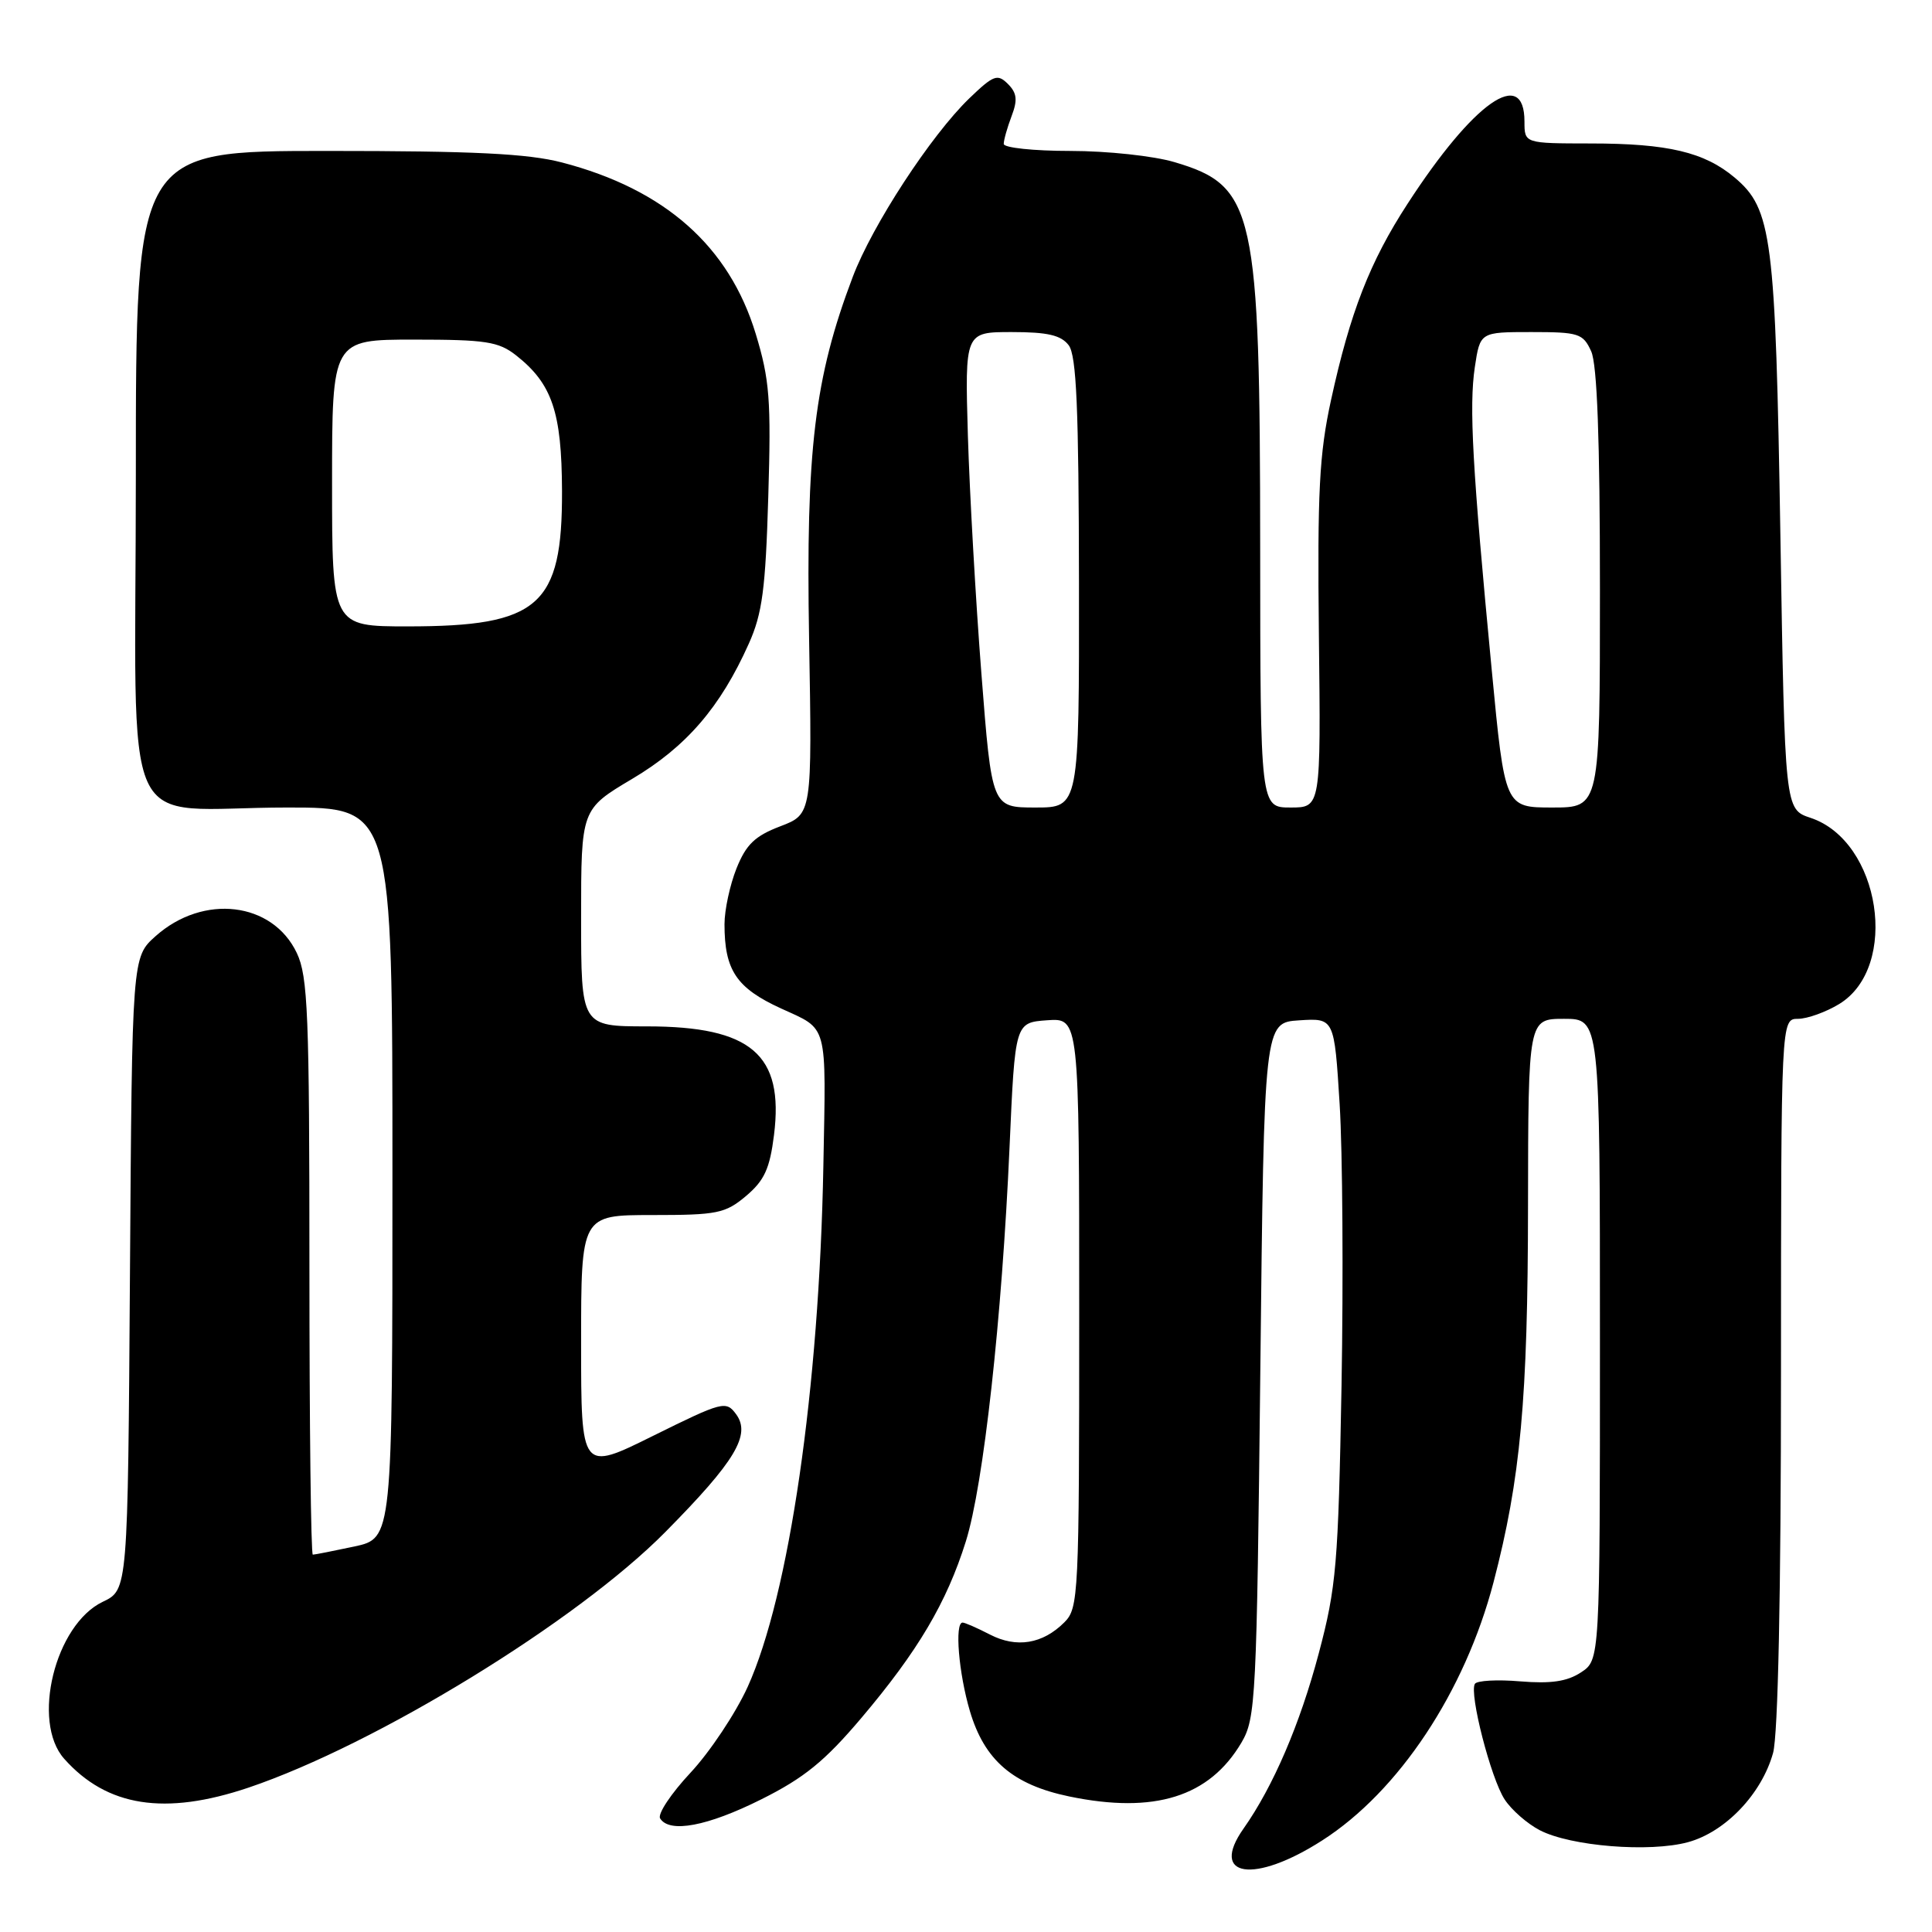 <?xml version="1.0" encoding="UTF-8" standalone="no"?>
<!DOCTYPE svg PUBLIC "-//W3C//DTD SVG 1.1//EN" "http://www.w3.org/Graphics/SVG/1.1/DTD/svg11.dtd" >
<svg xmlns="http://www.w3.org/2000/svg" xmlns:xlink="http://www.w3.org/1999/xlink" version="1.1" viewBox="0 0 256 256">
 <g >
 <path fill="currentColor"
d=" M 175.21 243.86 C 185.35 237.36 194.10 224.17 197.90 209.66 C 201.48 195.95 202.45 185.47 202.47 159.75 C 202.50 135.00 202.50 135.00 207.25 135.00 C 212.00 135.00 212.00 135.00 212.00 177.48 C 212.00 219.95 212.00 219.95 209.49 221.60 C 207.65 222.81 205.50 223.12 201.45 222.79 C 198.40 222.53 195.70 222.68 195.43 223.12 C 194.65 224.38 197.55 235.66 199.37 238.43 C 200.27 239.82 202.38 241.66 204.04 242.52 C 208.14 244.64 218.57 245.48 223.66 244.10 C 228.61 242.76 233.43 237.71 234.94 232.28 C 235.60 229.89 235.99 211.29 235.99 181.75 C 236.00 135.00 236.00 135.00 238.25 135.00 C 239.49 134.99 241.94 134.11 243.70 133.04 C 251.74 128.14 249.18 111.45 239.91 108.37 C 236.50 107.24 236.50 107.24 235.91 70.87 C 235.26 31.33 234.80 27.69 229.84 23.52 C 225.84 20.16 221.01 19.01 210.75 19.01 C 202.00 19.00 202.00 19.00 202.00 16.11 C 202.00 8.78 195.26 13.51 186.51 27.00 C 181.52 34.67 178.90 41.39 176.37 53.00 C 174.81 60.14 174.55 65.15 174.76 84.25 C 175.02 107.00 175.02 107.00 171.01 107.00 C 167.00 107.00 167.00 107.00 166.98 72.75 C 166.96 27.76 166.27 24.64 155.65 21.49 C 152.87 20.66 146.72 20.00 141.82 20.00 C 136.97 20.00 133.00 19.58 133.00 19.07 C 133.00 18.55 133.47 16.90 134.04 15.39 C 134.86 13.24 134.75 12.32 133.55 11.12 C 132.17 9.75 131.65 9.94 128.43 13.04 C 123.37 17.92 115.58 29.84 112.99 36.70 C 107.93 50.05 106.77 59.63 107.21 84.69 C 107.61 107.88 107.61 107.88 103.39 109.49 C 100.03 110.77 98.86 111.90 97.59 115.07 C 96.72 117.25 96.00 120.58 96.00 122.46 C 96.00 128.57 97.58 130.92 103.50 133.63 C 109.78 136.50 109.46 135.32 109.10 154.50 C 108.55 184.02 104.57 211.38 99.07 223.52 C 97.47 227.03 94.06 232.15 91.49 234.90 C 88.92 237.65 87.11 240.37 87.47 240.95 C 88.70 242.94 93.75 241.99 100.88 238.42 C 106.55 235.59 109.29 233.36 114.11 227.67 C 121.62 218.80 125.44 212.35 127.98 204.24 C 130.32 196.77 132.76 174.76 133.77 152.00 C 134.50 135.50 134.50 135.50 138.75 135.19 C 143.00 134.89 143.00 134.89 143.00 173.94 C 143.00 211.50 142.92 213.08 141.03 214.97 C 138.16 217.84 134.69 218.41 131.16 216.58 C 129.48 215.71 127.85 215.00 127.55 215.00 C 126.47 215.00 127.03 221.72 128.52 226.74 C 130.45 233.25 134.23 236.49 141.68 238.04 C 152.97 240.38 160.25 238.10 164.50 230.90 C 166.40 227.67 166.52 225.21 167.00 181.50 C 167.50 135.50 167.50 135.50 172.15 135.20 C 176.80 134.90 176.80 134.90 177.51 146.31 C 177.90 152.58 178.01 169.37 177.76 183.61 C 177.33 207.32 177.07 210.31 174.74 219.09 C 172.25 228.47 168.71 236.71 164.78 242.29 C 160.21 248.76 166.18 249.66 175.21 243.86 Z  M 32.93 236.87 C 49.85 231.15 76.47 214.83 88.16 203.00 C 97.44 193.61 99.54 190.11 97.53 187.38 C 96.20 185.58 95.75 185.70 86.57 190.24 C 77.00 194.99 77.00 194.99 77.00 177.99 C 77.00 161.00 77.00 161.00 86.42 161.00 C 95.05 161.00 96.10 160.79 98.86 158.47 C 101.28 156.42 102.00 154.87 102.56 150.39 C 103.89 139.73 99.55 136.01 85.75 136.00 C 77.00 136.00 77.00 136.00 77.00 121.61 C 77.00 107.23 77.00 107.23 83.76 103.21 C 90.94 98.95 95.45 93.72 99.23 85.27 C 101.01 81.30 101.44 78.03 101.80 65.83 C 102.19 52.99 101.98 50.30 100.14 44.24 C 96.61 32.62 88.09 25.08 74.47 21.53 C 69.93 20.35 62.78 20.00 43.29 20.00 C 18.00 20.00 18.00 20.00 18.00 62.88 C 18.00 112.65 15.42 107.00 38.12 107.00 C 52.00 107.00 52.00 107.00 52.00 155.42 C 52.00 203.83 52.00 203.83 46.95 204.92 C 44.17 205.51 41.70 206.00 41.45 206.00 C 41.20 206.00 41.00 188.86 41.00 167.90 C 41.00 134.36 40.80 129.38 39.33 126.28 C 36.11 119.49 26.94 118.40 20.61 124.05 C 17.50 126.83 17.50 126.83 17.22 168.75 C 16.94 210.66 16.94 210.66 13.63 212.24 C 7.29 215.26 4.13 228.12 8.50 233.04 C 14.16 239.41 21.84 240.61 32.93 236.87 Z  M 130.04 89.25 C 129.28 79.49 128.48 65.31 128.25 57.75 C 127.85 44.00 127.85 44.00 134.06 44.00 C 138.81 44.00 140.59 44.41 141.61 45.75 C 142.64 47.11 142.94 54.10 142.97 77.25 C 143.00 107.00 143.00 107.00 137.21 107.00 C 131.42 107.00 131.42 107.00 130.04 89.25 Z  M 197.66 88.75 C 195.09 61.90 194.65 53.85 195.42 48.66 C 196.12 44.00 196.12 44.00 202.90 44.00 C 209.19 44.00 209.76 44.18 210.84 46.55 C 211.63 48.29 212.00 58.21 212.00 78.05 C 212.00 107.00 212.00 107.00 205.70 107.00 C 199.40 107.00 199.40 107.00 197.66 88.75 Z  M 44.00 64.00 C 44.00 45.00 44.00 45.00 54.87 45.00 C 64.37 45.00 66.06 45.26 68.39 47.09 C 73.16 50.85 74.43 54.59 74.47 65.04 C 74.52 80.28 71.43 83.00 54.03 83.00 C 44.00 83.00 44.00 83.00 44.00 64.00 Z "/>
</g>
</svg>